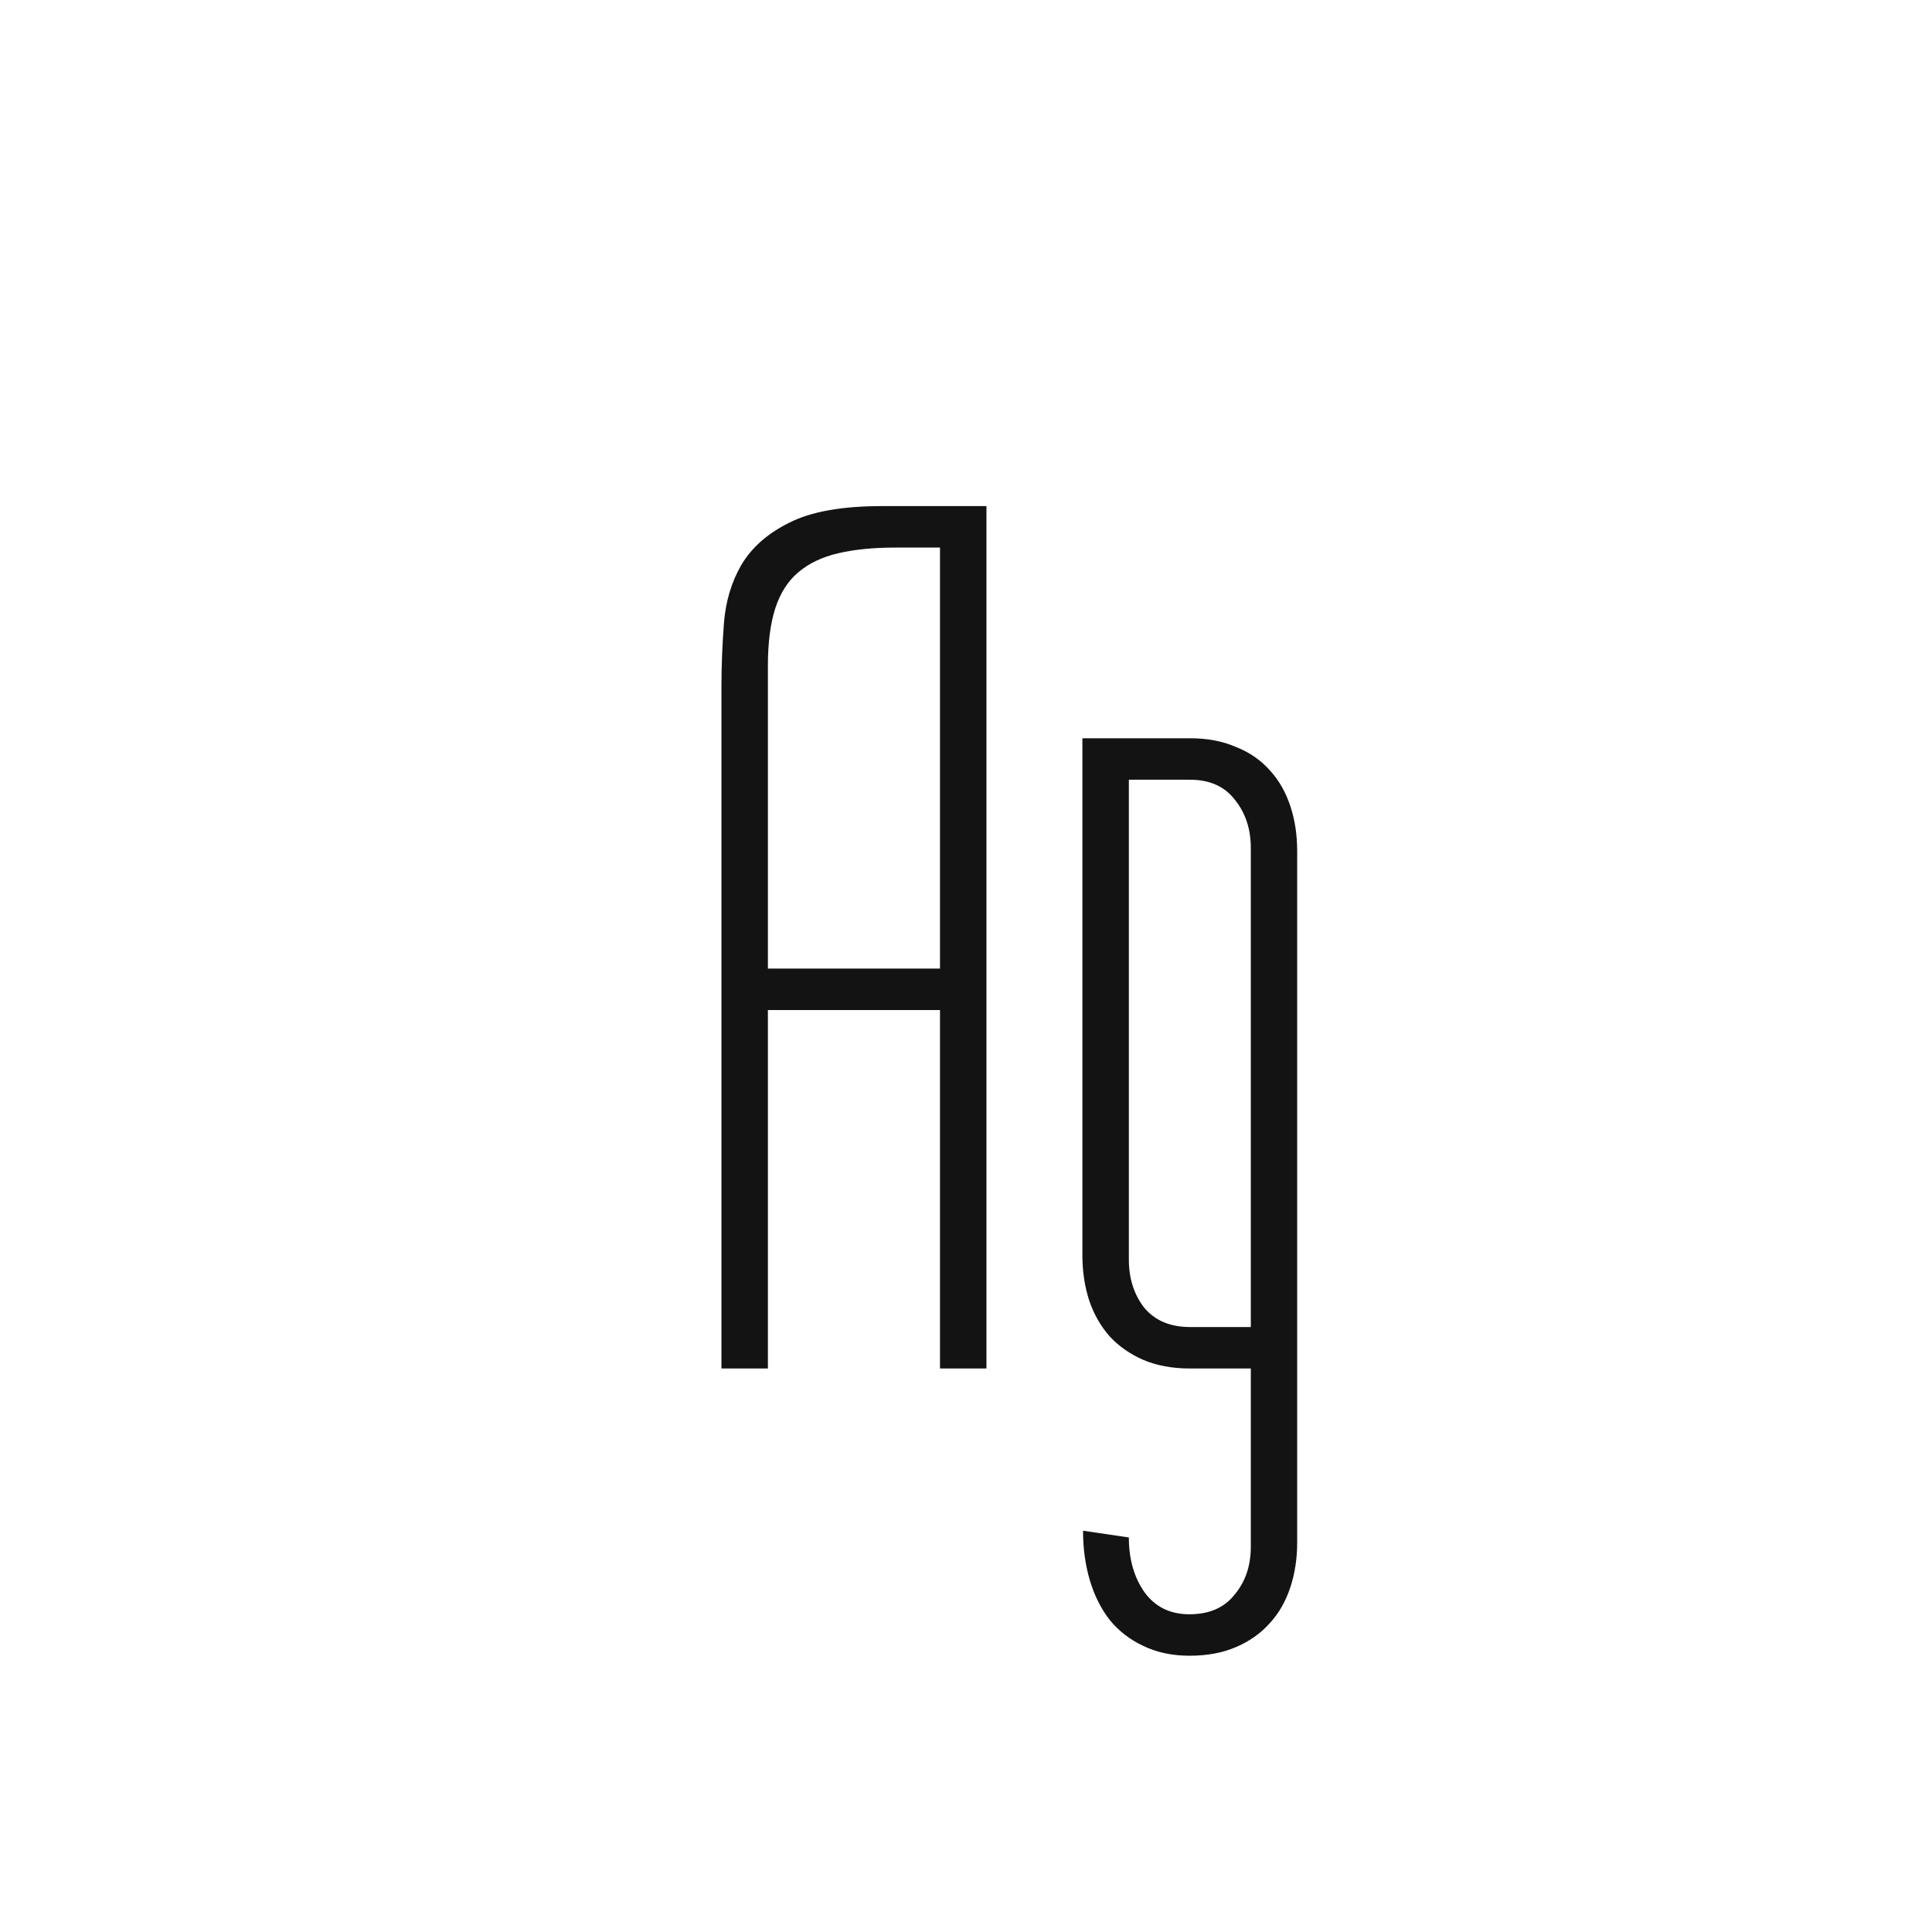 <svg width="24" height="24" viewBox="0 0 24 24" fill="none" xmlns="http://www.w3.org/2000/svg">
<path d="M12.254 17H11.677V12.547H9.539V17H8.962V8.525C8.962 8.269 8.973 8.007 8.993 7.741C9.014 7.474 9.085 7.233 9.209 7.018C9.337 6.802 9.534 6.628 9.801 6.495C10.072 6.356 10.457 6.287 10.954 6.287H12.254V17ZM11.131 6.802C10.854 6.802 10.616 6.825 10.416 6.872C10.216 6.918 10.049 6.997 9.916 7.11C9.788 7.218 9.693 7.366 9.631 7.556C9.57 7.746 9.539 7.984 9.539 8.271V12.032H11.677V6.802H11.131ZM15.538 17H14.784C14.564 17 14.369 16.964 14.2 16.892C14.036 16.82 13.897 16.723 13.784 16.6C13.671 16.472 13.587 16.323 13.53 16.154C13.474 15.98 13.446 15.793 13.446 15.593V9.171H14.784C14.999 9.171 15.189 9.207 15.353 9.279C15.522 9.345 15.663 9.443 15.776 9.571C15.889 9.694 15.973 9.843 16.03 10.017C16.086 10.186 16.114 10.371 16.114 10.571V19.161C16.114 19.361 16.086 19.545 16.03 19.715C15.973 19.889 15.889 20.038 15.776 20.161C15.663 20.289 15.522 20.389 15.353 20.461C15.189 20.532 14.997 20.568 14.776 20.568C14.561 20.568 14.369 20.527 14.2 20.445C14.036 20.368 13.897 20.261 13.784 20.122C13.677 19.984 13.595 19.82 13.538 19.63C13.482 19.44 13.454 19.235 13.454 19.015L14.023 19.099C14.023 19.366 14.087 19.592 14.215 19.776C14.348 19.961 14.535 20.053 14.776 20.053C15.023 20.053 15.21 19.971 15.338 19.807C15.471 19.648 15.538 19.451 15.538 19.215V17ZM14.023 15.646C14.023 15.882 14.087 16.082 14.215 16.246C14.348 16.405 14.538 16.485 14.784 16.485H15.538V10.532C15.538 10.296 15.471 10.097 15.338 9.932C15.21 9.768 15.025 9.686 14.784 9.686H14.023V15.646Z" fill="#131313"/>
</svg>
